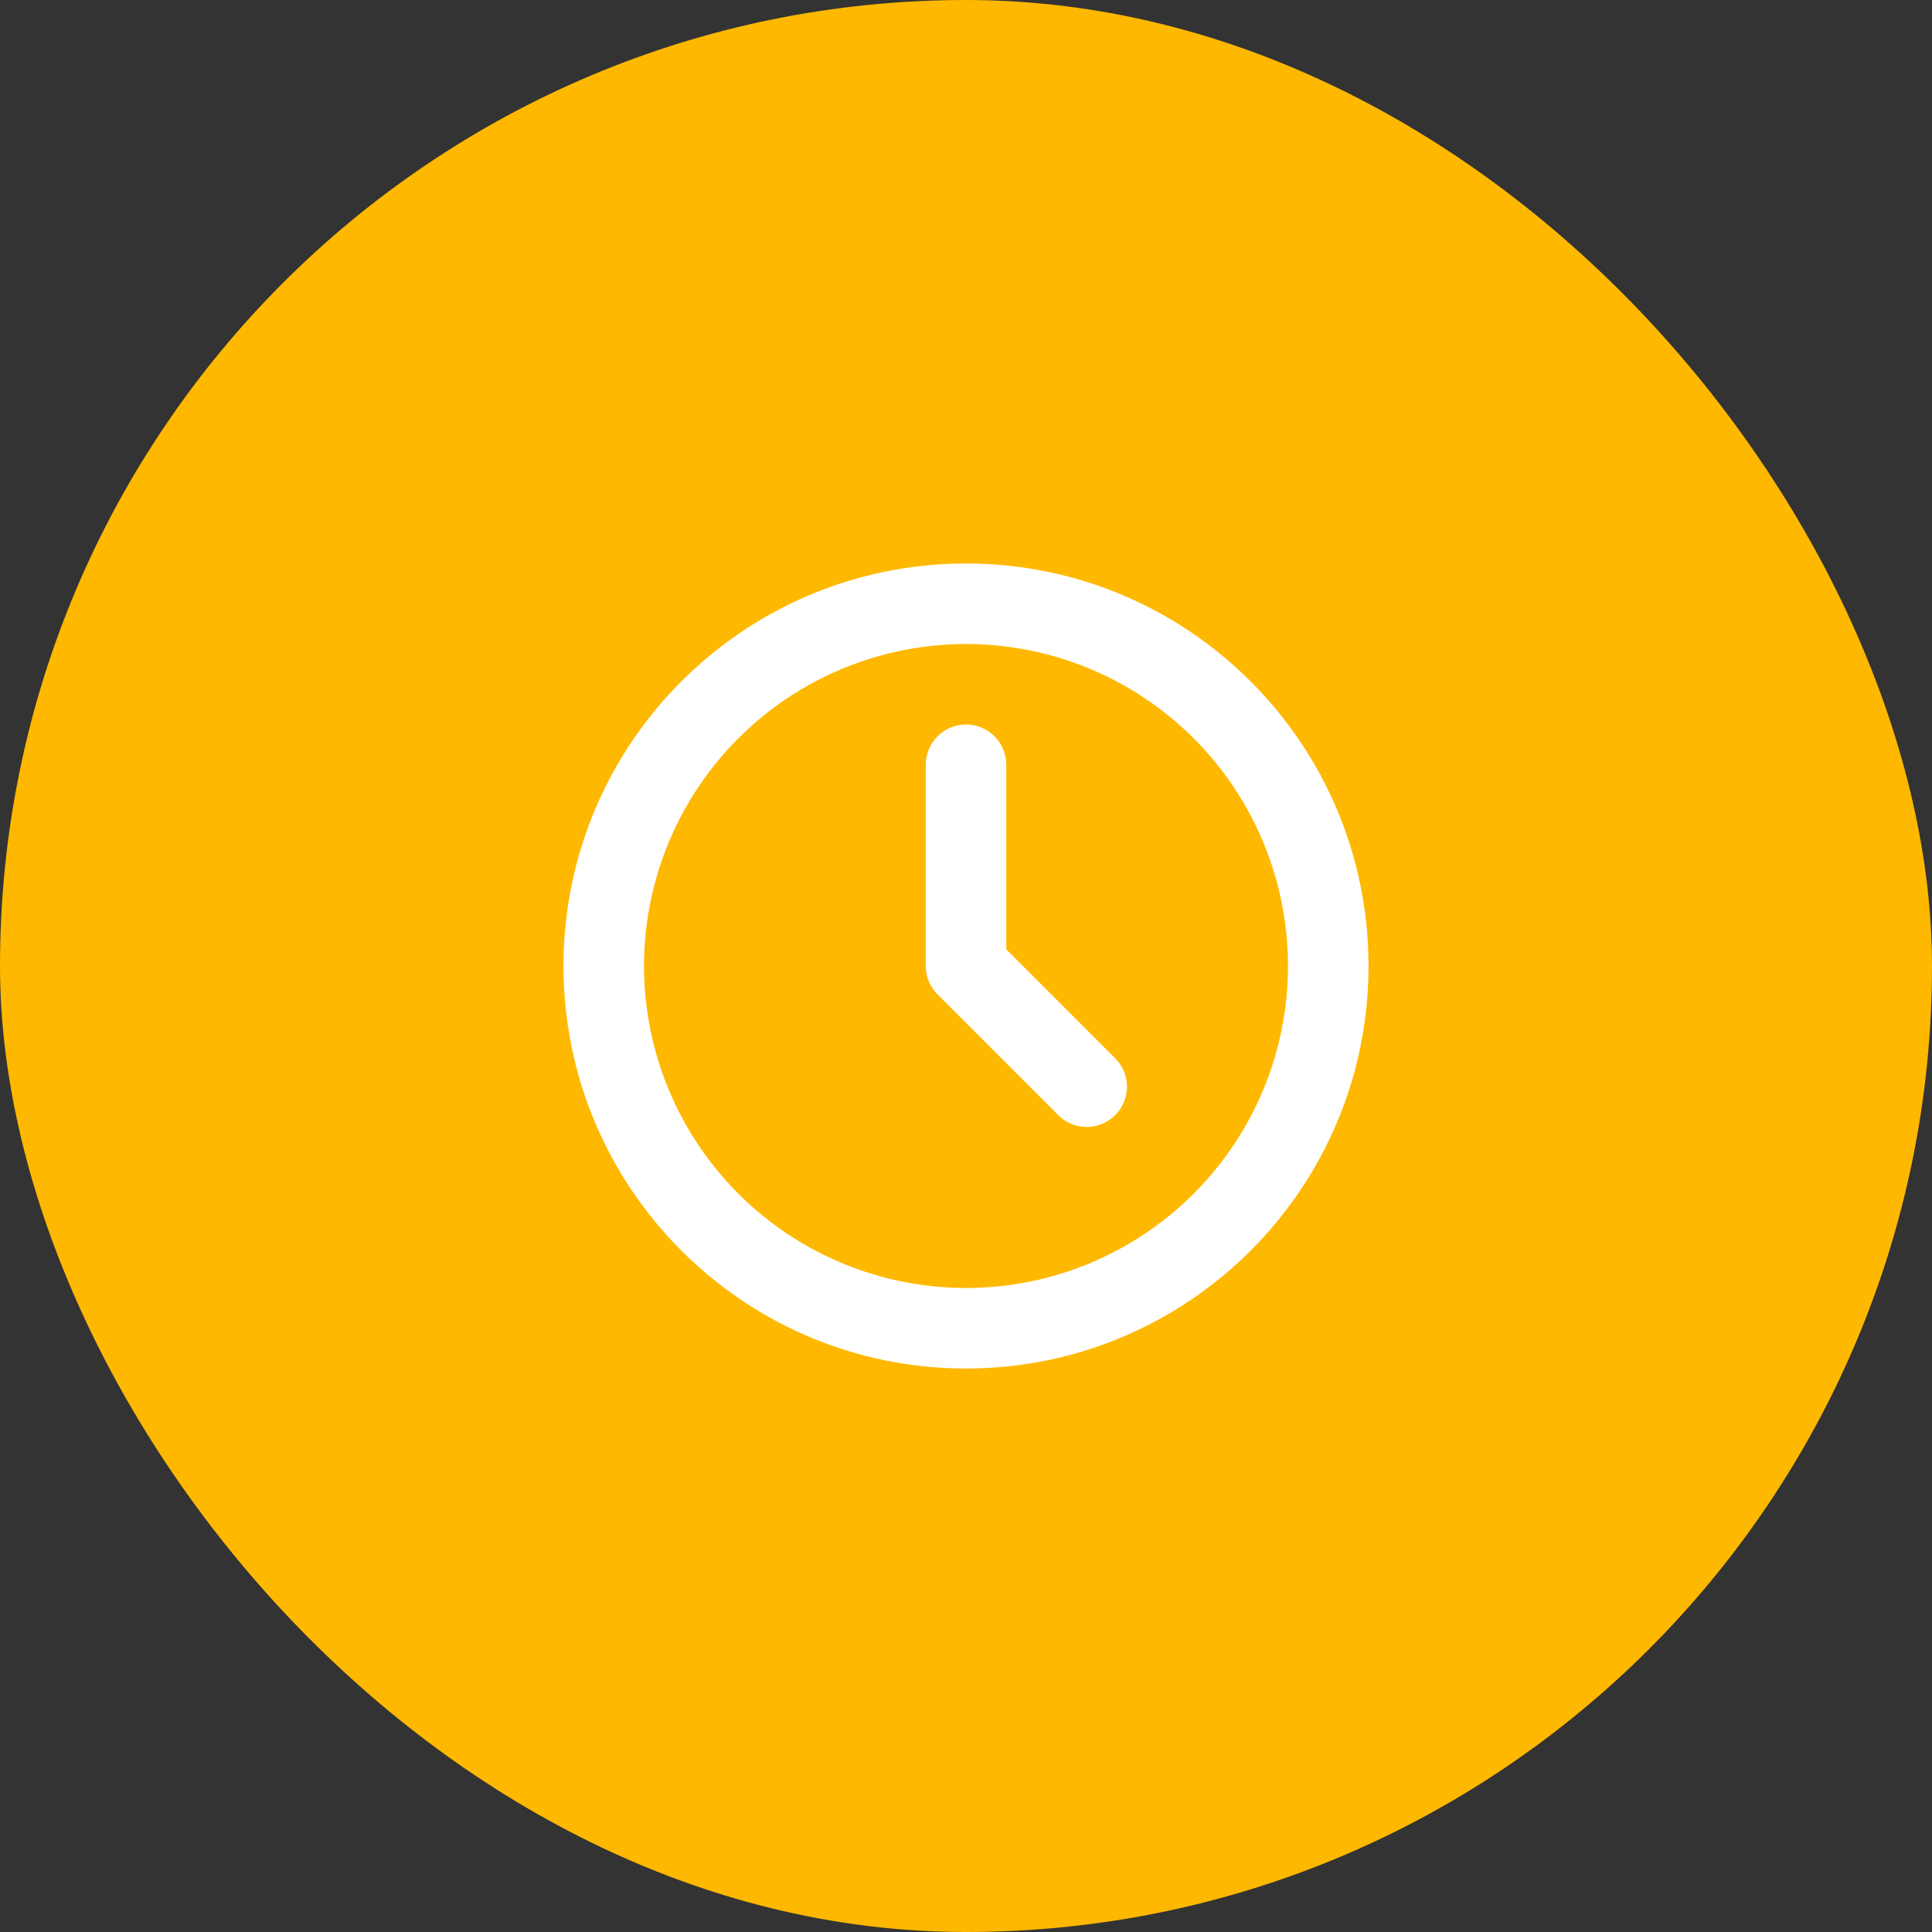 <svg width="32" height="32" viewBox="0 0 32 32" fill="none" xmlns="http://www.w3.org/2000/svg">
<rect x="0" y="0" width="32" height="32" fill="#333333" stroke="none"/>
<rect width="32" height="32" rx="16" fill="#FFB800"/>
<path d="M16 9.333C19.682 9.333 22.667 12.318 22.667 16C22.667 19.682 19.682 22.667 16 22.667C12.318 22.667 9.333 19.682 9.333 16C9.333 12.318 12.318 9.333 16 9.333ZM16 10.667C14.585 10.667 13.229 11.229 12.229 12.229C11.229 13.229 10.667 14.585 10.667 16C10.667 17.415 11.229 18.771 12.229 19.771C13.229 20.771 14.585 21.333 16 21.333C17.415 21.333 18.771 20.771 19.771 19.771C20.771 18.771 21.333 17.415 21.333 16C21.333 14.585 20.771 13.229 19.771 12.229C18.771 11.229 17.415 10.667 16 10.667ZM16 12C16.163 12 16.321 12.06 16.443 12.168C16.565 12.277 16.643 12.427 16.662 12.589L16.667 12.667V15.724L18.471 17.529C18.591 17.649 18.66 17.81 18.666 17.979C18.671 18.148 18.611 18.313 18.499 18.44C18.387 18.567 18.231 18.647 18.062 18.663C17.894 18.679 17.725 18.63 17.591 18.527L17.529 18.471L15.529 16.471C15.425 16.368 15.358 16.233 15.339 16.087L15.333 16V12.667C15.333 12.49 15.404 12.32 15.529 12.195C15.654 12.07 15.823 12 16 12Z" fill="white"/>
</svg>
